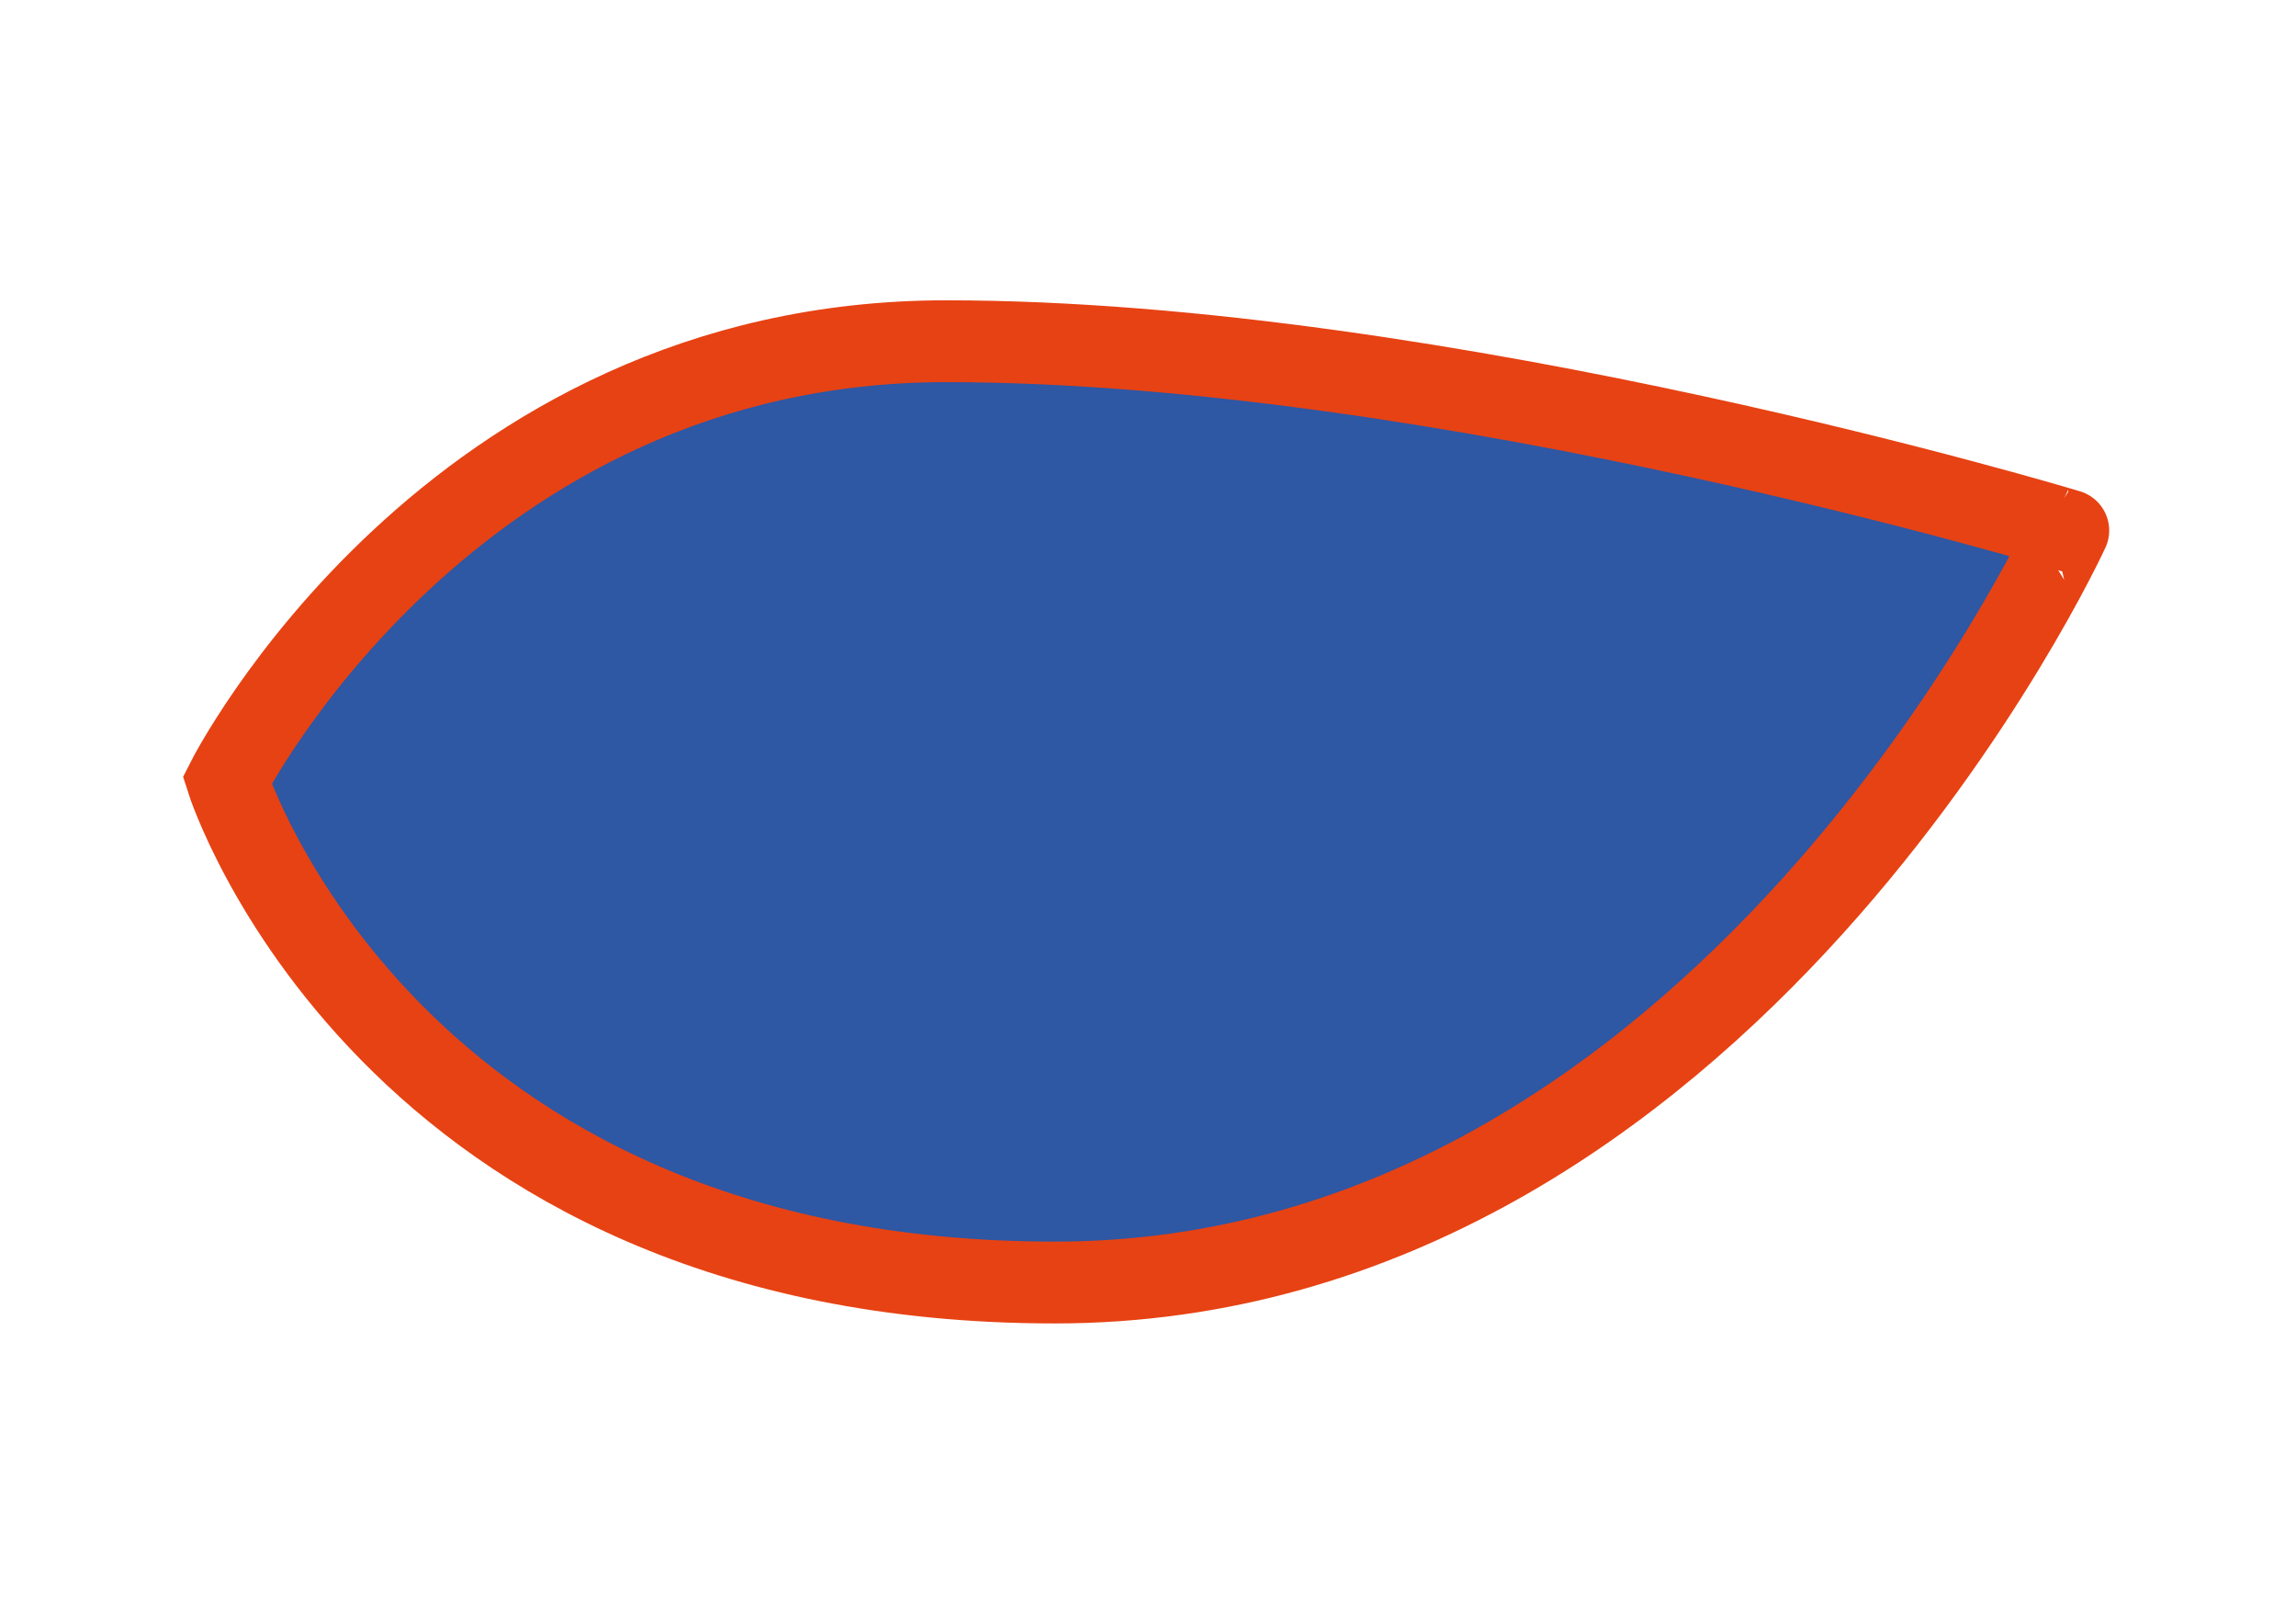 <?xml version="1.0" encoding="utf-8"?>
<!-- Generator: Adobe Illustrator 22.0.0, SVG Export Plug-In . SVG Version: 6.00 Build 0)  -->
<svg version="1.0" viewBox="0 0 841.9 595.3" enable-background="new 0 0 841.9 595.3" xml:space="preserve">
<path fill="#2E57A4" stroke="#E74213" stroke-width="30" stroke-miterlimit="10" d="M83.3,286.1c0,0,81.4-161,263.6-161
	s411.5,69.4,411.5,69.4S631.9,470.2,386.8,470.2S83.3,286.1,83.3,286.1z"/>
</svg>
